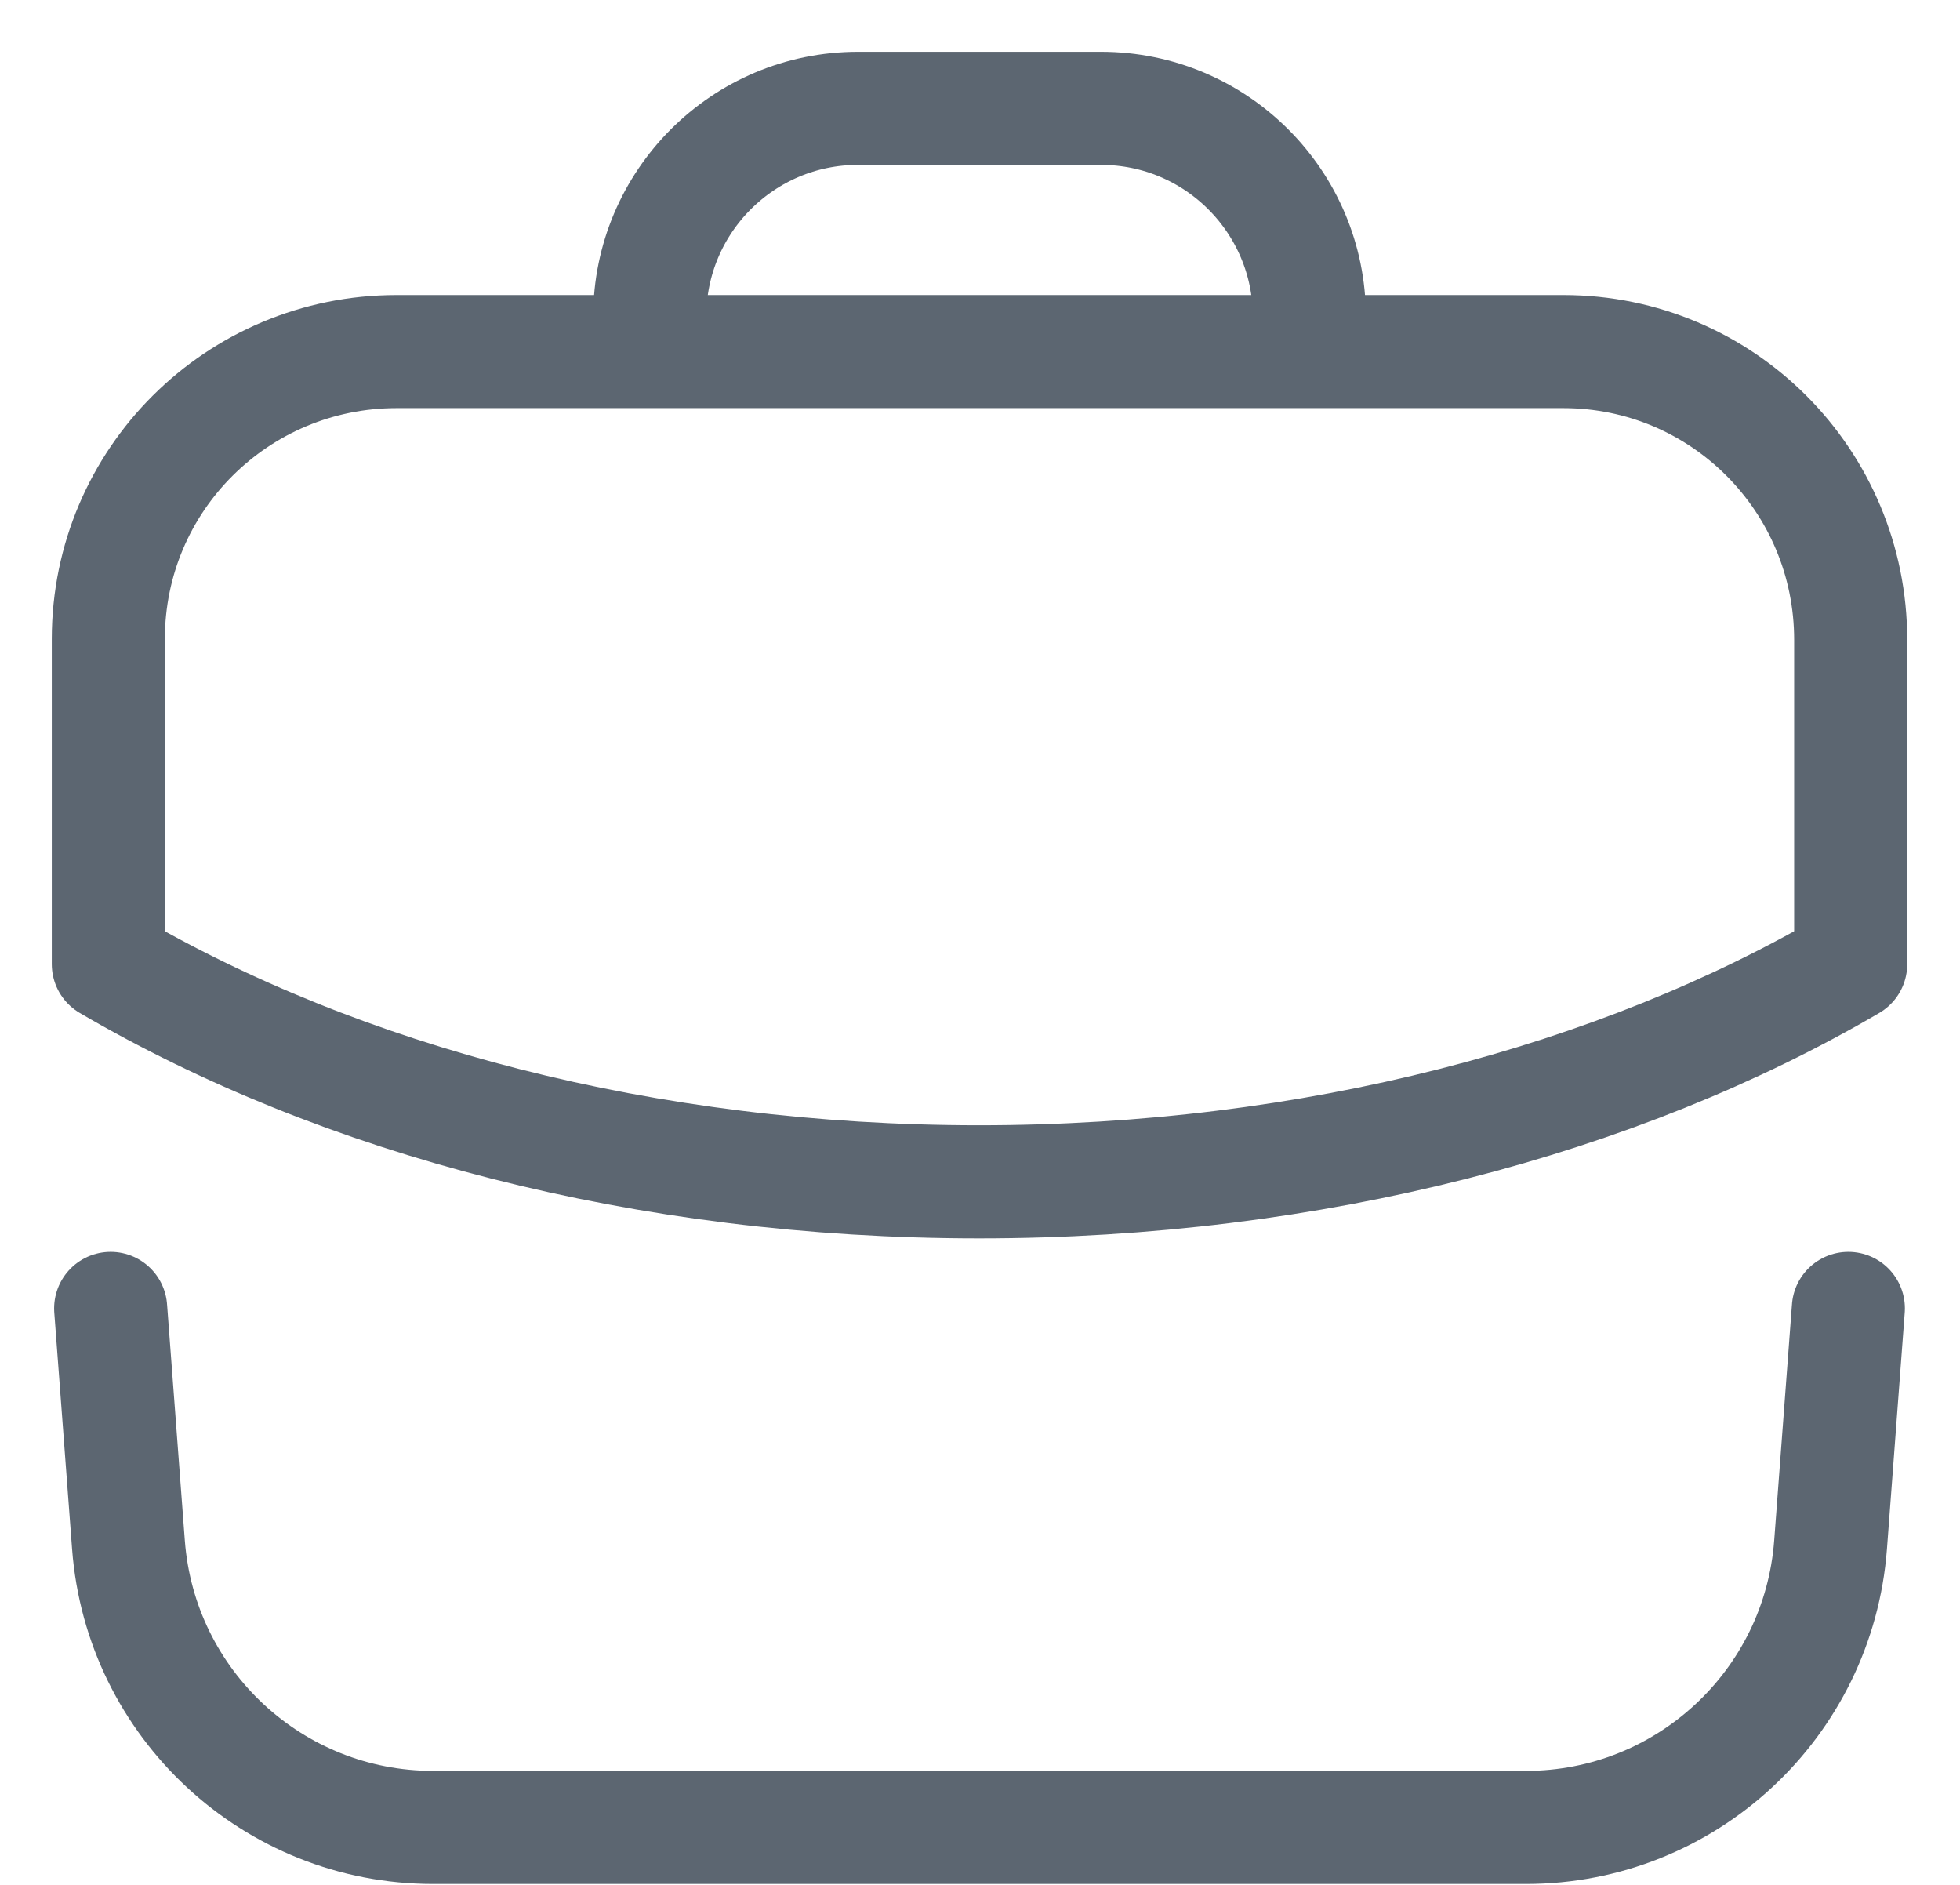 <svg width="26" height="25" viewBox="0 0 26 25" fill="none" xmlns="http://www.w3.org/2000/svg">
<path fill-rule="evenodd" clip-rule="evenodd" d="M20.737 4.663C22.85 4.663 24.55 6.375 24.55 8.488V12.788C21.475 14.588 17.412 15.675 12.987 15.675C8.562 15.675 4.512 14.588 1.437 12.788V8.475C1.437 6.363 3.15 4.663 5.262 4.663H20.737Z" stroke="#5C6671" stroke-width="1.5" stroke-linecap="round" stroke-linejoin="round"/>
<path d="M17.369 4.657V4.2C17.369 2.675 16.131 1.437 14.606 1.437H11.381C9.856 1.437 8.619 2.675 8.619 4.2V4.657" stroke="#5C6671" stroke-width="1.5" stroke-linecap="round" stroke-linejoin="round"/>
<path d="M1.468 17.354L1.704 20.49C1.864 22.604 3.626 24.238 5.744 24.238H20.243C22.362 24.238 24.123 22.604 24.283 20.49L24.519 17.354" stroke="#5C6671" stroke-width="1.5" stroke-linecap="round" stroke-linejoin="round"/>
</svg>
